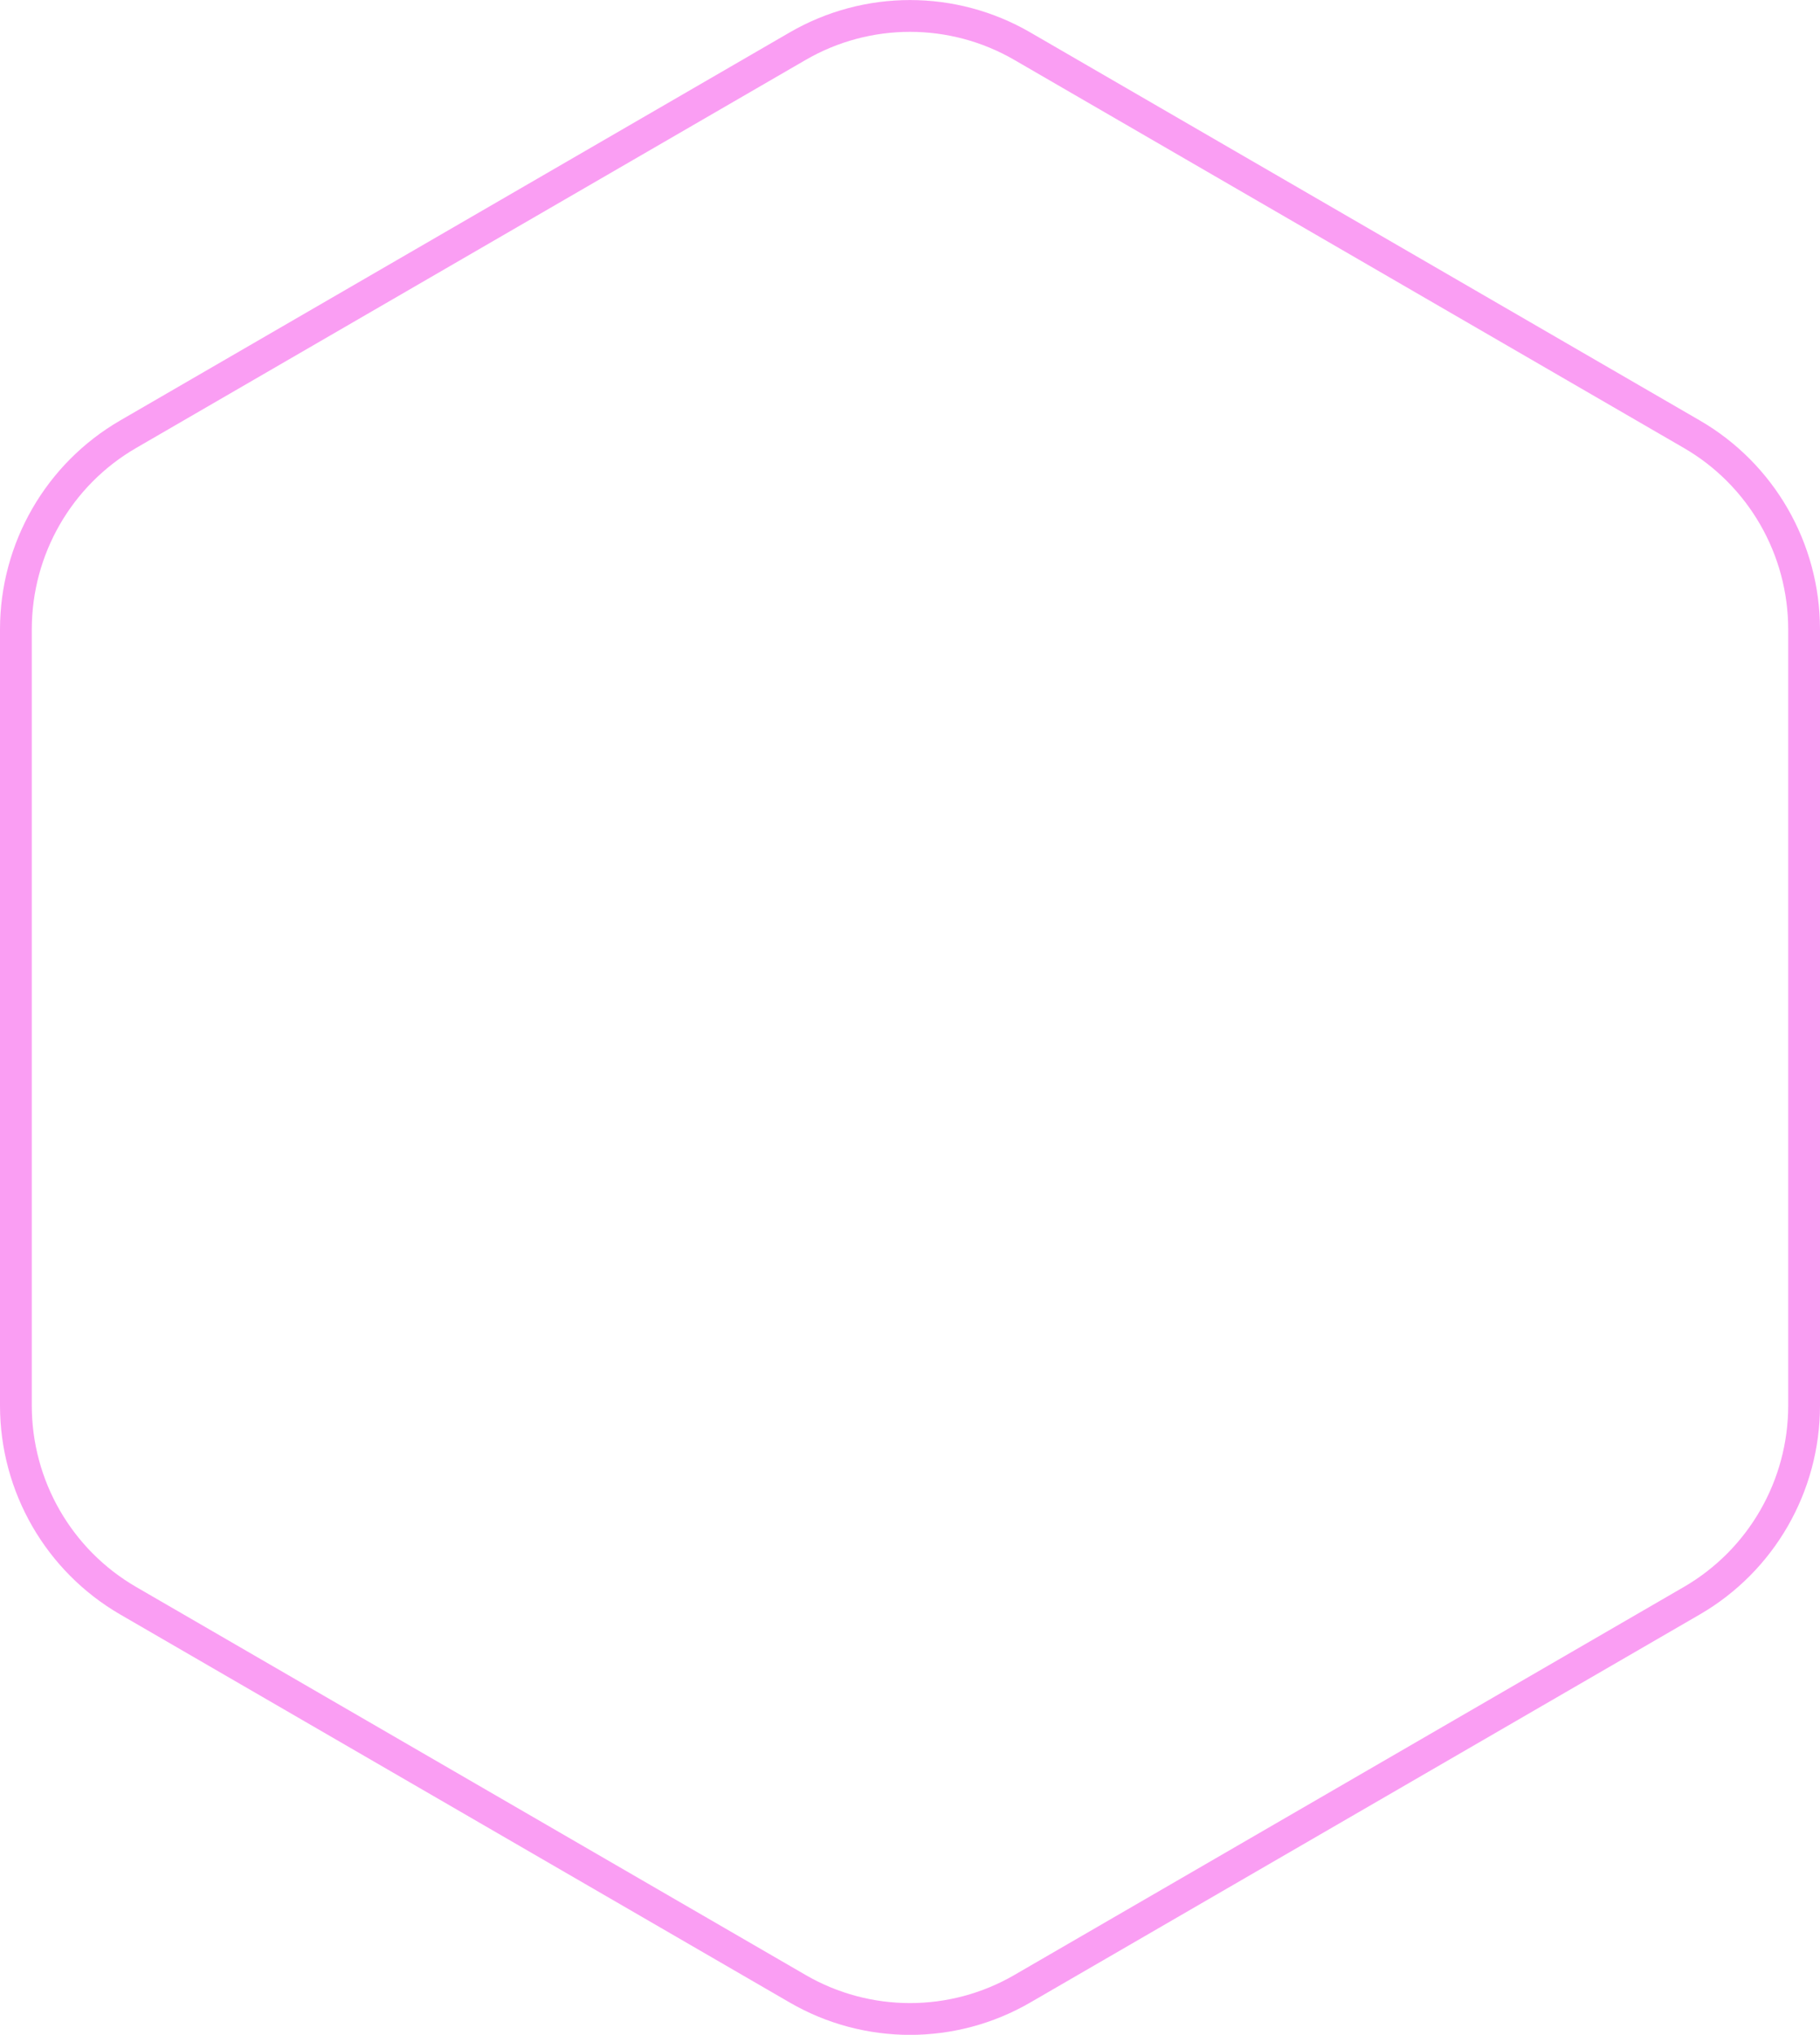 <svg width="229" height="256" viewBox="0 0 229 256" fill="none" xmlns="http://www.w3.org/2000/svg">
<path d="M100.37 5.807C109.113 0.74 119.887 0.74 128.63 5.807L212.876 54.63C221.618 59.697 227 69.057 227 79.183V176.83C227 186.956 221.618 196.316 212.876 201.383L128.63 250.206C119.887 255.273 109.113 255.273 100.37 250.206L16.124 201.383C7.382 196.316 2 186.956 2 176.83V79.183C2 69.057 7.382 59.697 16.124 54.63L100.37 5.807Z" stroke="#FA9EF3" stroke-width="4"/>
</svg>
